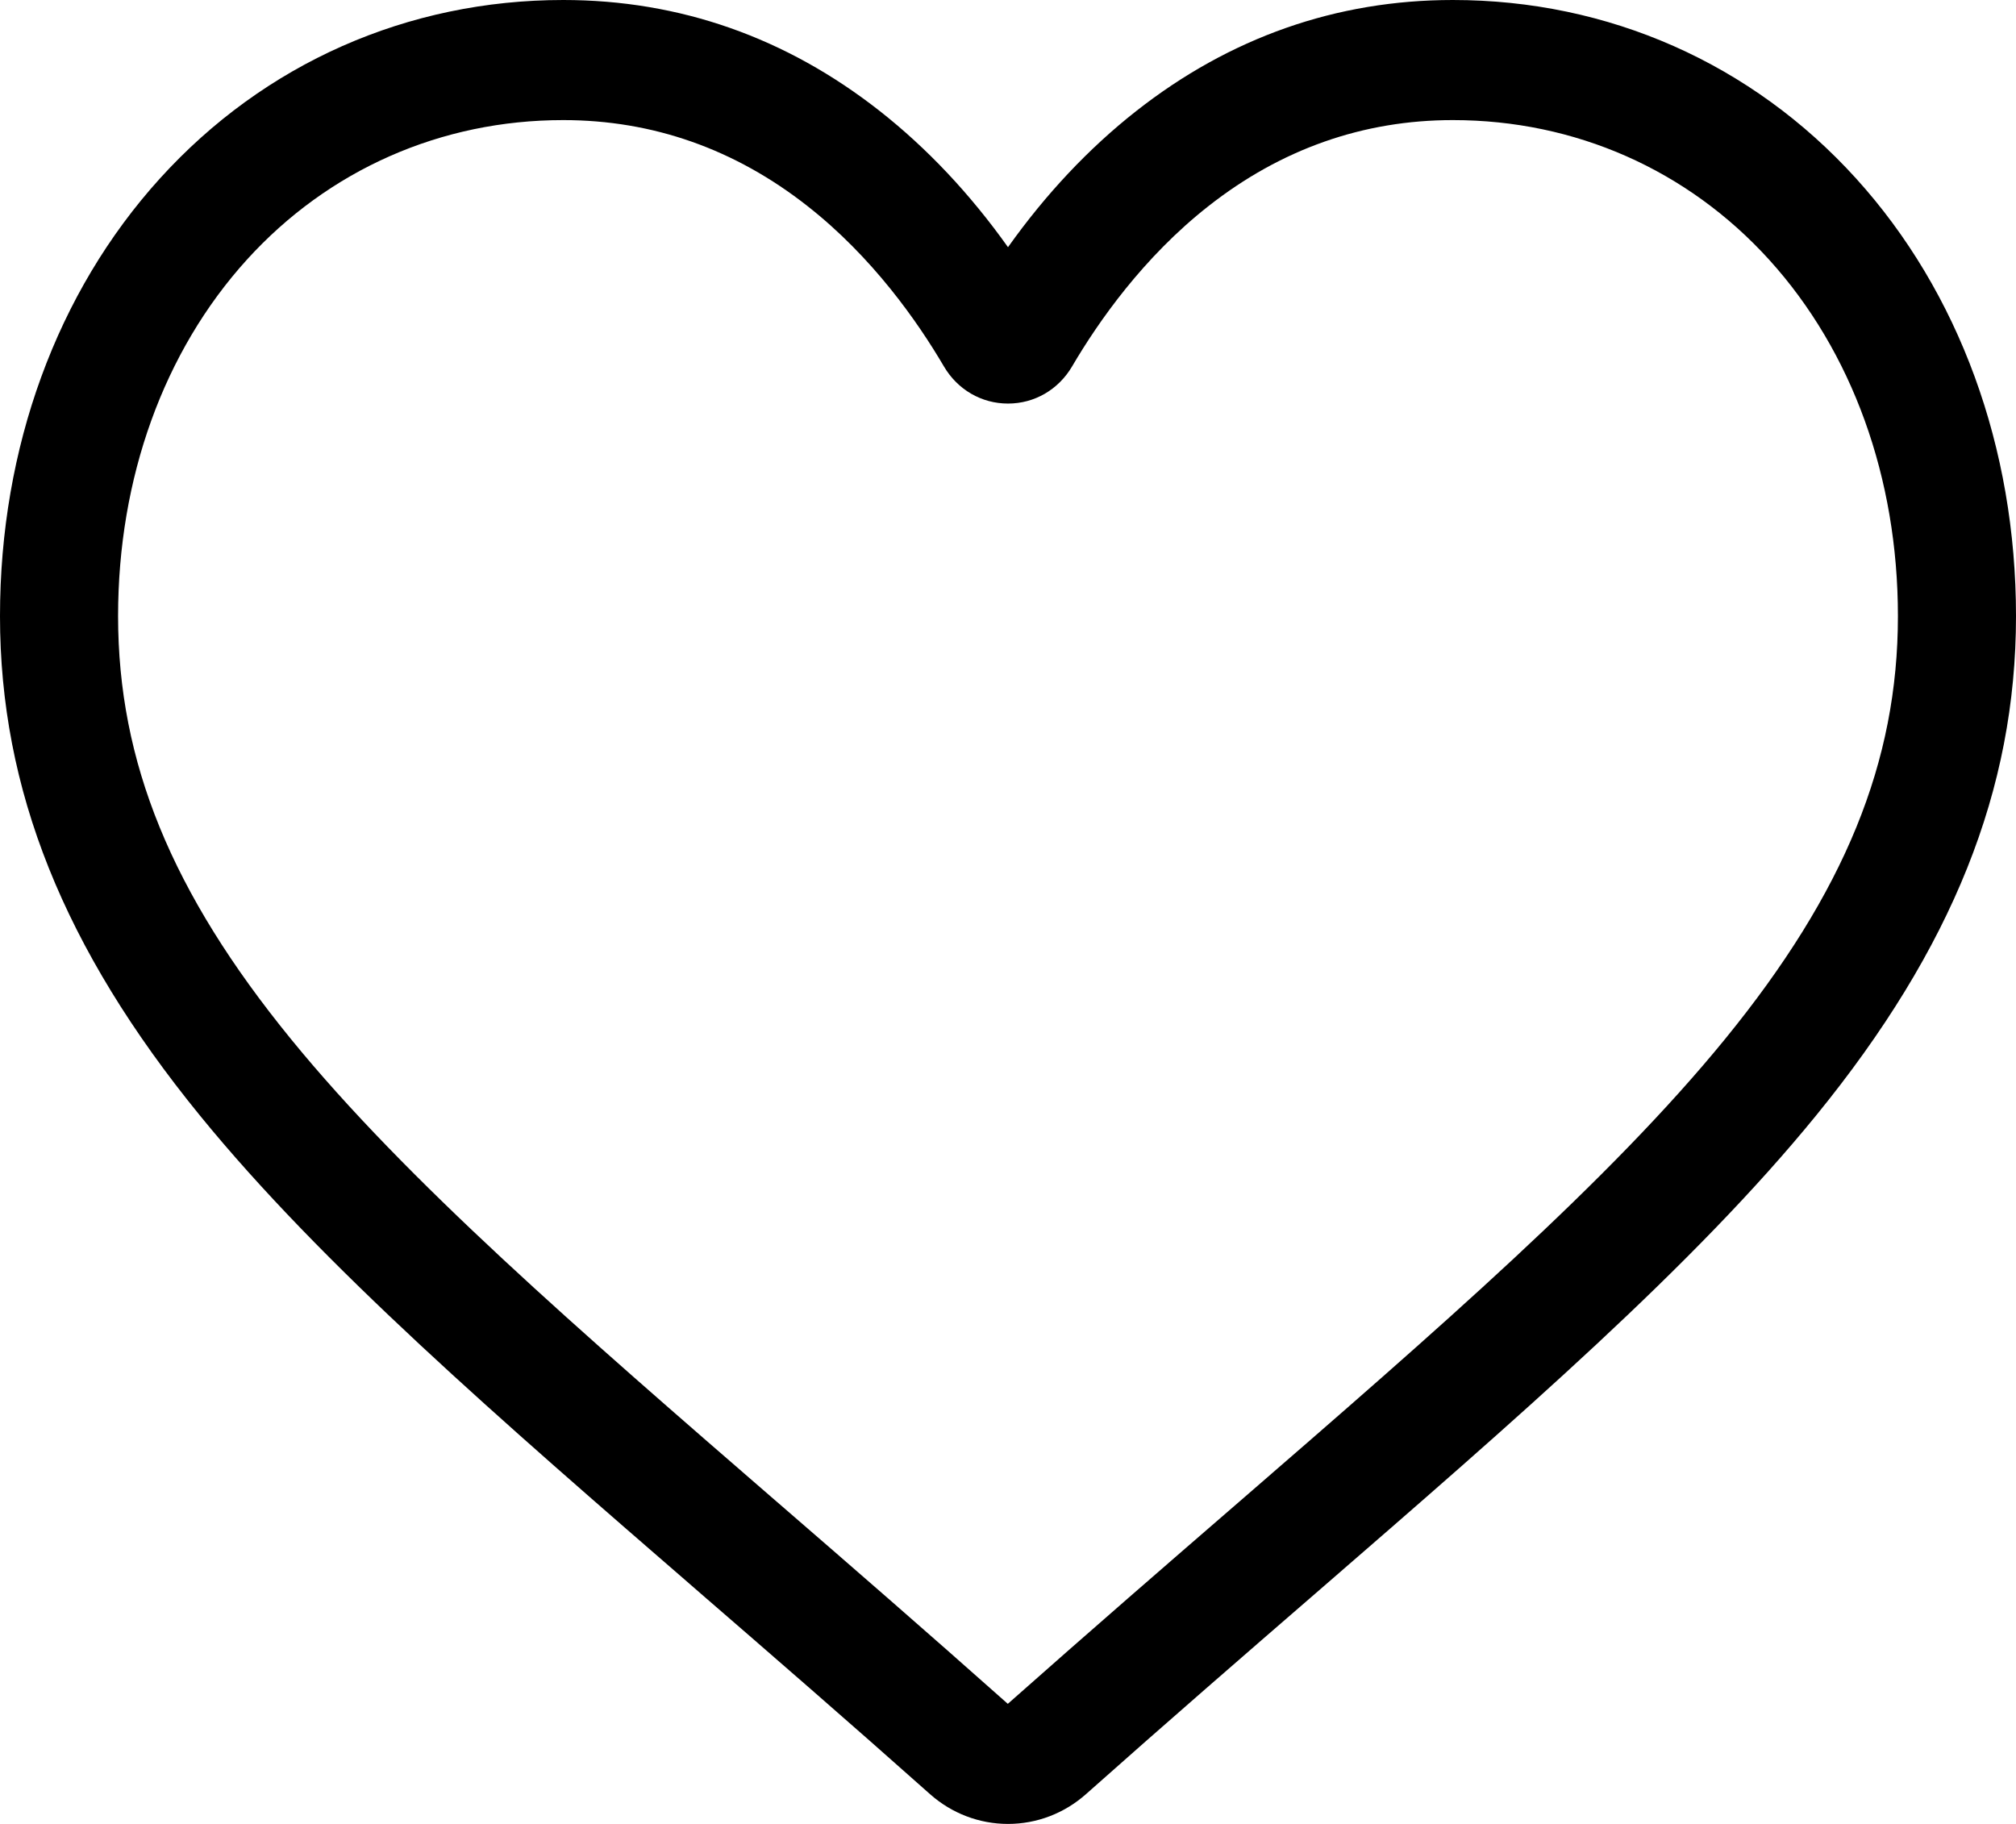 <svg width="21px" height="19px" viewBox="0 0 21 19" version="1.1" xmlns="http://www.w3.org/2000/svg" xmlns:xlink="http://www.w3.org/1999/xlink">
 <path d="M10.5,19 C10.201,19 9.913,18.89 9.688,18.69 C8.84,17.935 8.022,17.226 7.3,16.601 L7.297,16.598 C5.181,14.764 3.354,13.181 2.083,11.621 C0.662,9.878 0,8.224 0,6.418 C0,4.663 0.592,3.044 1.666,1.859 C2.753,0.66 4.245,0 5.867,0 C7.079,0 8.189,0.39 9.166,1.158 C9.659,1.546 10.106,2.021 10.5,2.575 C10.894,2.021 11.341,1.546 11.834,1.158 C12.811,0.39 13.921,0 15.134,0 C16.755,0 18.247,0.66 19.334,1.859 C20.408,3.044 21,4.663 21,6.418 C21,8.224 20.338,9.878 18.917,11.621 C17.646,13.181 15.819,14.764 13.704,16.598 C12.981,17.224 12.162,17.934 11.312,18.69 C11.087,18.89 10.799,19 10.5,19 L10.5,19 Z M5.867,1.251 C4.592,1.251 3.422,1.768 2.57,2.707 C1.706,3.661 1.23,4.978 1.23,6.418 C1.23,7.937 1.785,9.296 3.03,10.823 C4.233,12.299 6.022,13.85 8.094,15.646 L8.098,15.649 C8.823,16.277 9.644,16.989 10.498,17.749 C11.358,16.987 12.18,16.274 12.906,15.646 C14.978,13.85 16.767,12.299 17.97,10.823 C19.215,9.296 19.77,7.937 19.77,6.418 C19.77,4.978 19.294,3.661 18.43,2.707 C17.578,1.768 16.408,1.251 15.134,1.251 C14.2,1.251 13.343,1.553 12.587,2.148 C11.912,2.678 11.442,3.349 11.167,3.818 C11.025,4.059 10.776,4.204 10.5,4.204 C10.224,4.204 9.975,4.059 9.833,3.818 C9.558,3.349 9.088,2.678 8.413,2.148 C7.657,1.553 6.8,1.251 5.867,1.251 Z"></path>   
</svg>
